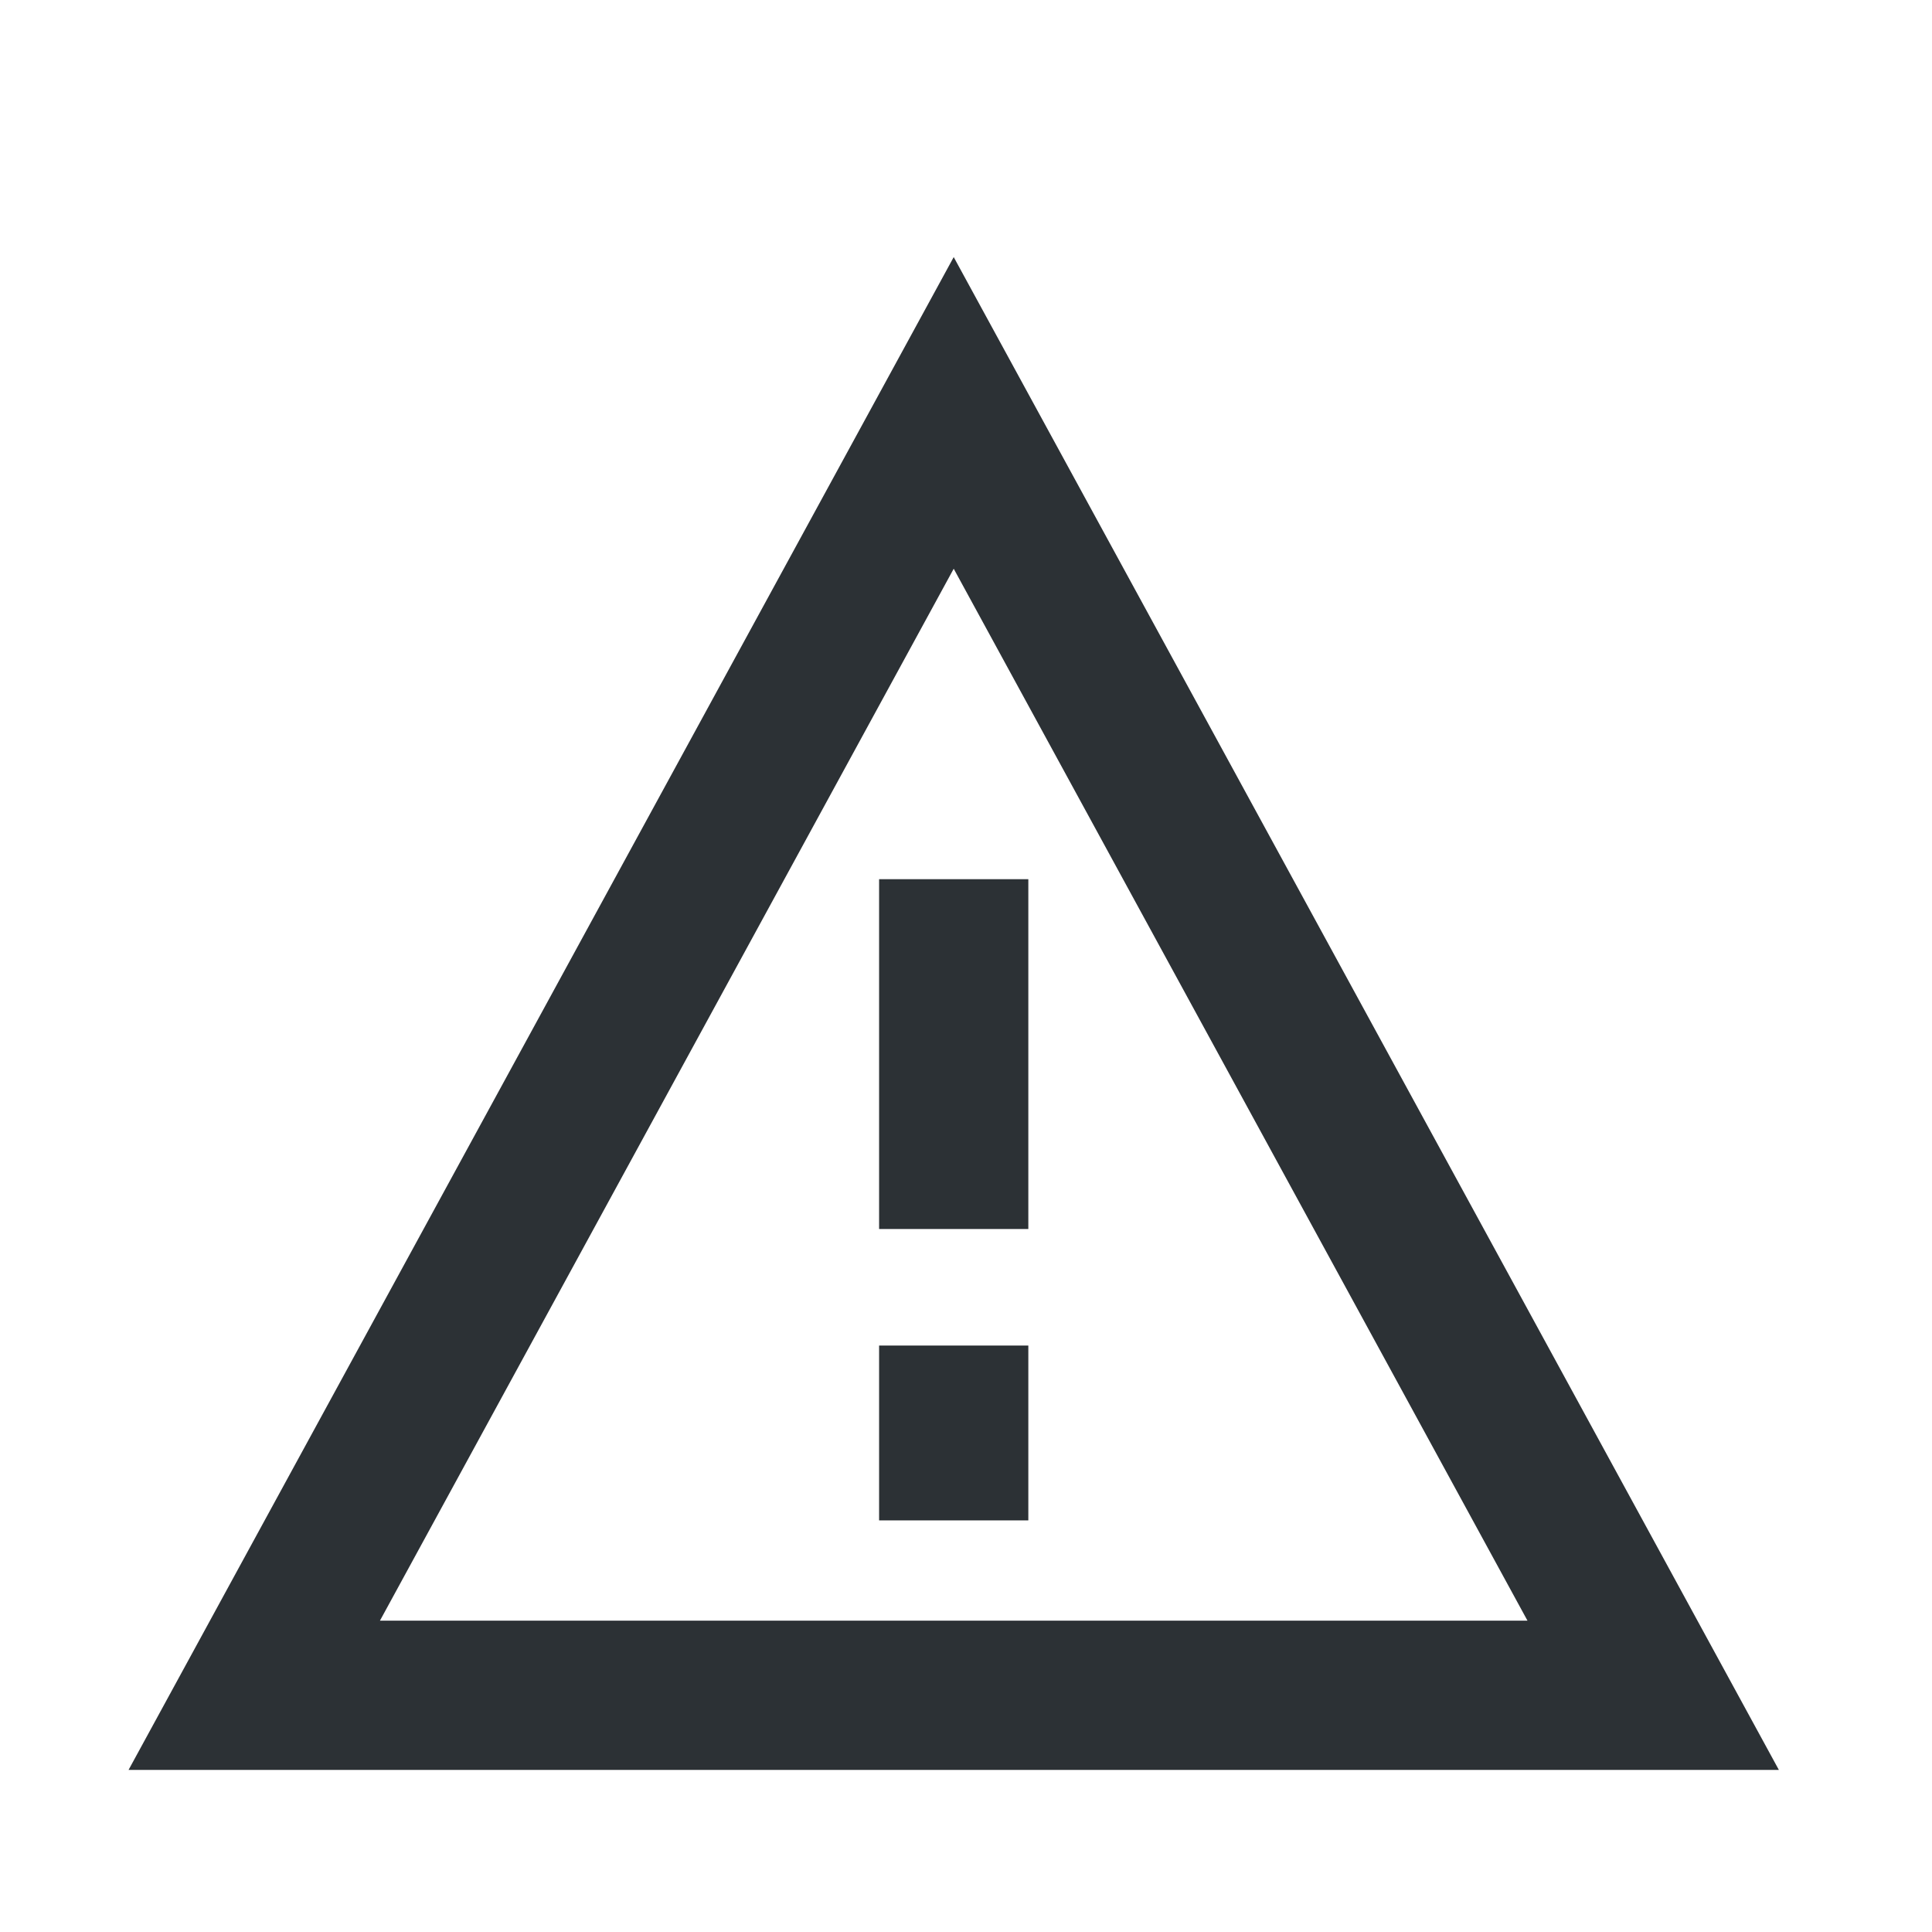 <svg width="25" height="25" viewBox="0 0 25 25" fill="none" xmlns="http://www.w3.org/2000/svg">
<path d="M12.341 11.377V15.903M12.341 17.411V19.674M12.341 5.343L3.29 21.937H12.341H21.392L12.341 5.343Z" stroke="#2C3135" stroke-width="1.931"/>
</svg>
